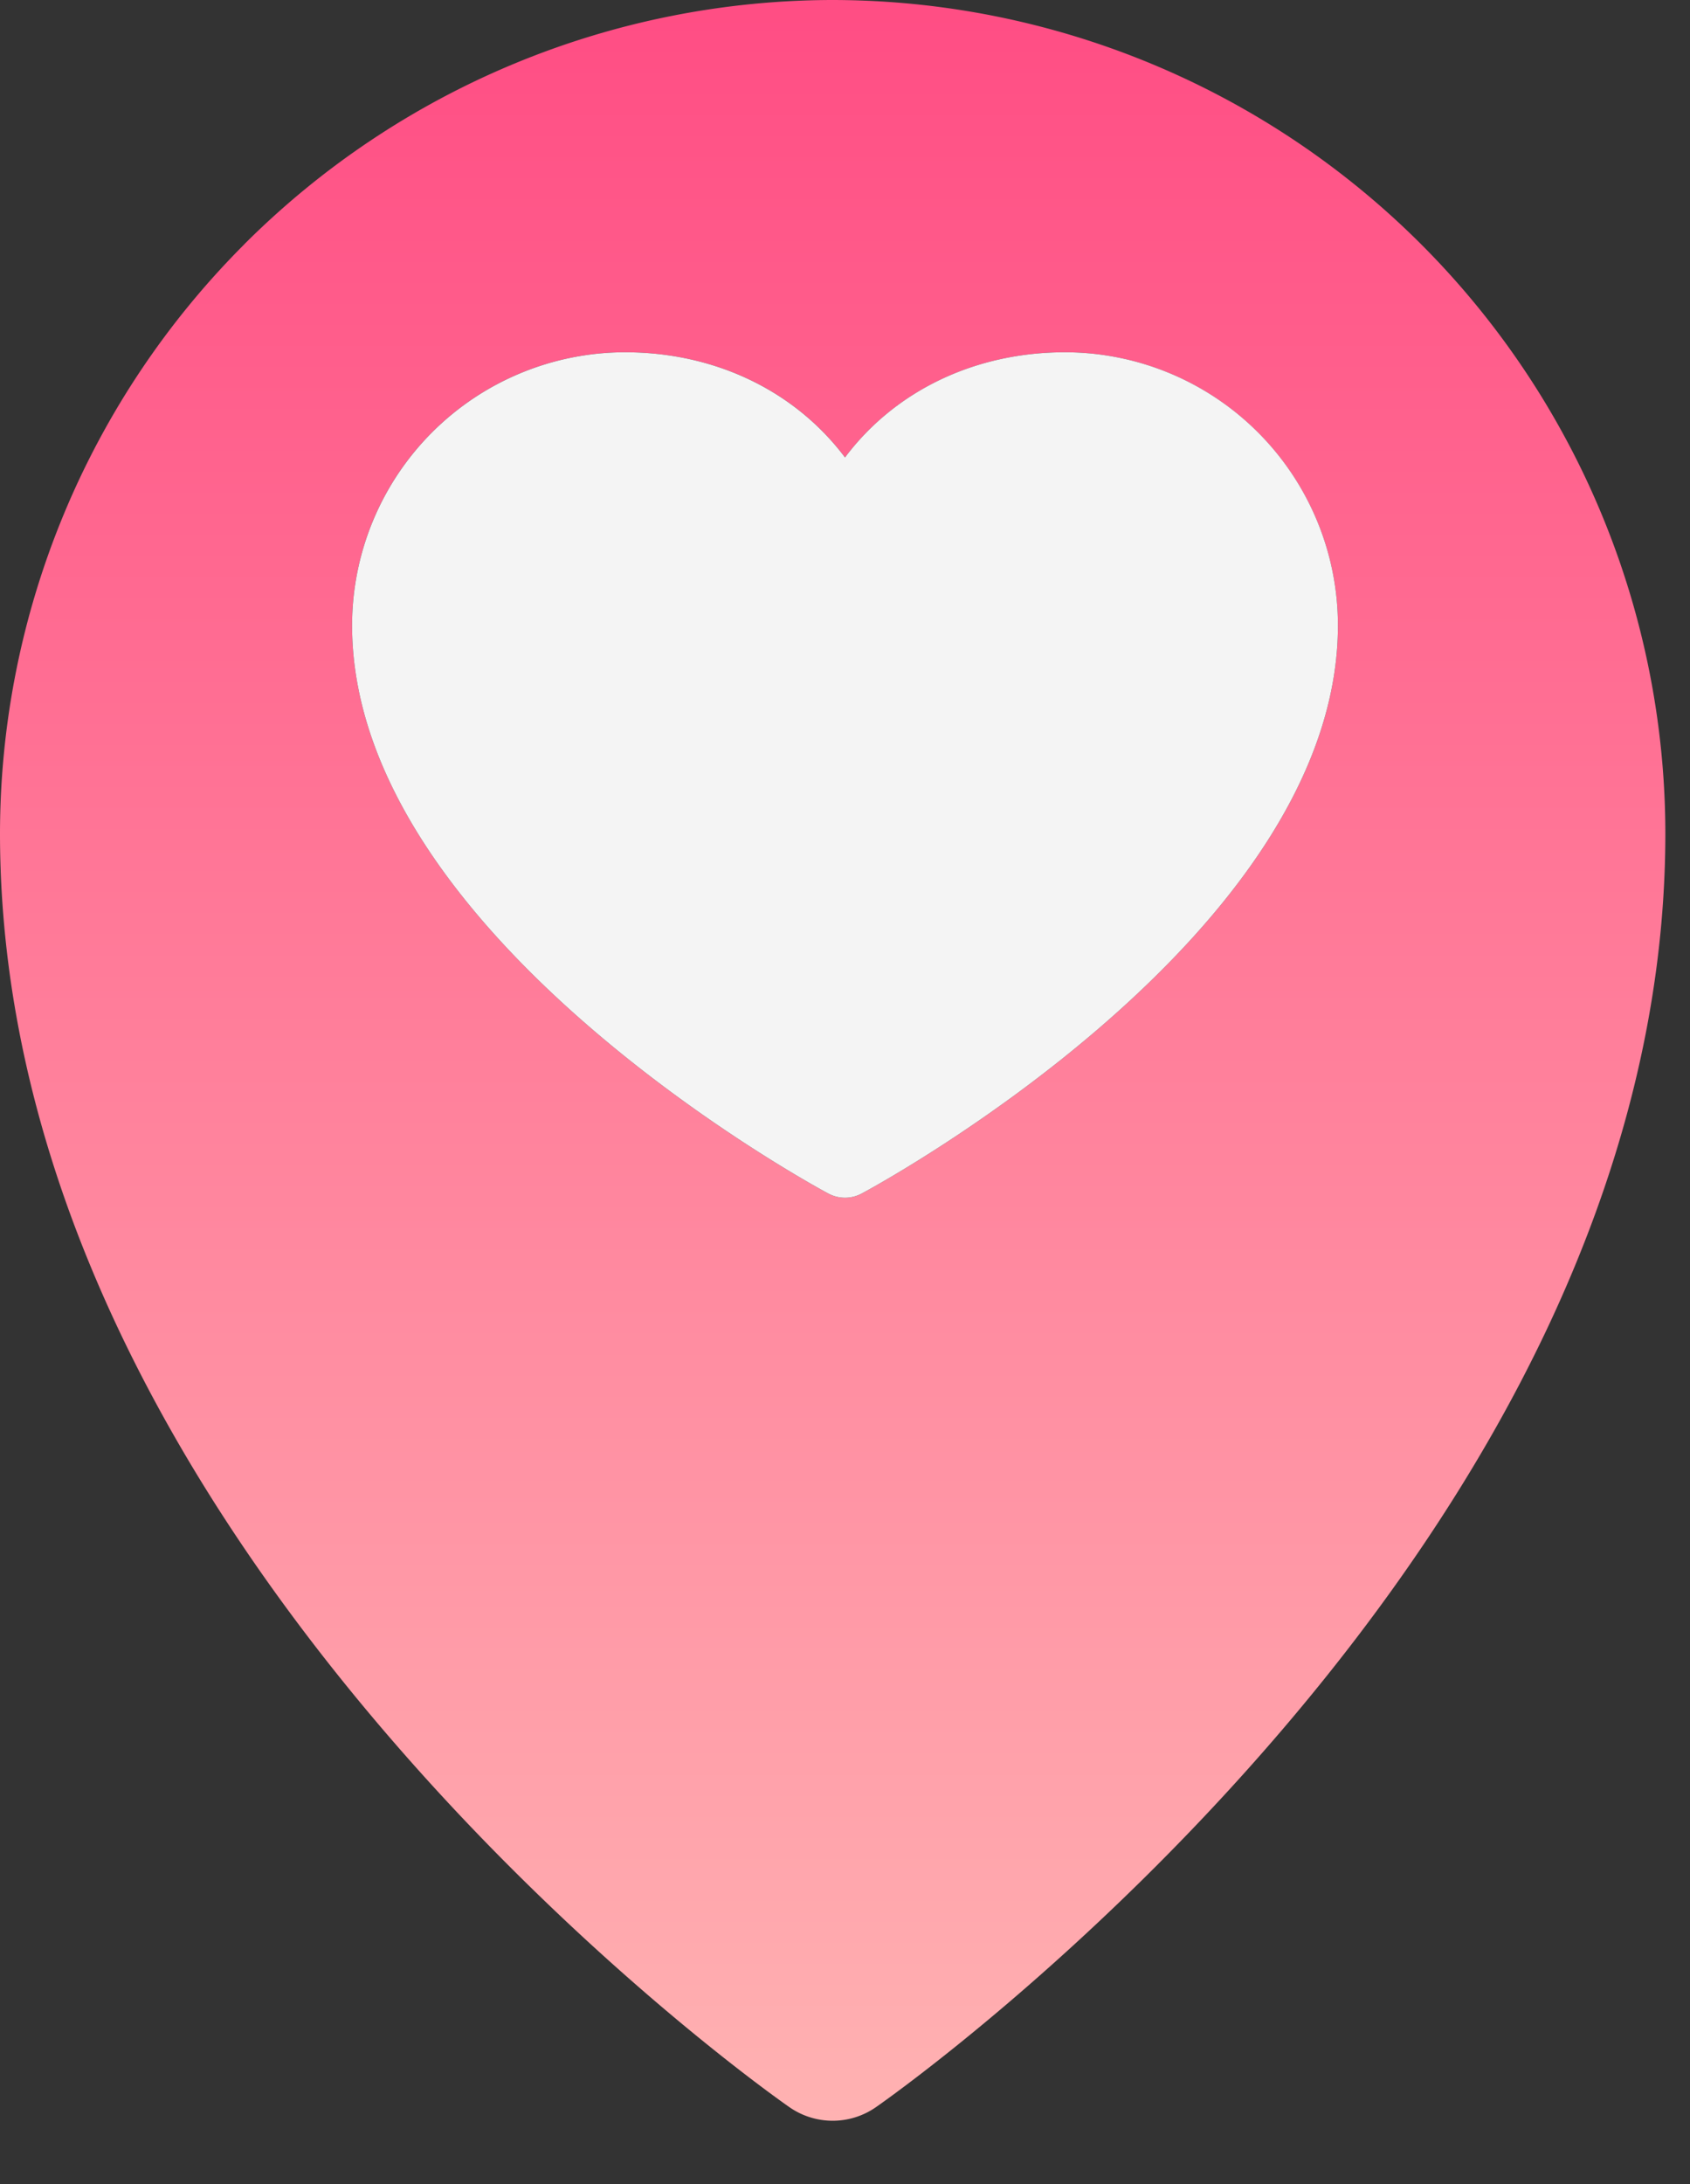 <svg fill="none" xmlns="http://www.w3.org/2000/svg" viewBox="0 0 24 31">
  <rect x="0" y="0" width="24" height="31" fill="#333333" stroke="none"/>
  <path fill-rule="evenodd" clip-rule="evenodd" d="M3.468 3.468A11.84 11.84 0 0111.826 0 11.839 11.839 0 0123.65 11.826c0 10.119-10.75 17.761-11.208 18.08a1.075 1.075 0 01-1.234 0C10.75 29.588 0 21.946 0 11.827a11.84 11.84 0 013.468-8.358zm8.769 13.472C12.513 16.794 19 13.252 19 8.876A3.881 3.881 0 0015.125 5c-1.29 0-2.42.555-3.125 1.493C11.296 5.555 10.166 5 8.875 5A3.879 3.879 0 005 8.876c0 4.376 6.487 7.918 6.763 8.064a.5.5 0 00.474 0z" fill="url(#OSDG48pjHmTea)"/>
  <path d="M19 8.876c0 4.376-6.487 7.918-6.763 8.064a.5.5 0 01-.474 0C11.487 16.794 5 13.252 5 8.876A3.88 3.88 0 018.875 5c1.29 0 2.42.555 3.125 1.493C12.704 5.555 13.834 5 15.125 5A3.879 3.879 0 0119 8.876z" fill="#F4F4F4"/>
  <defs>
    <linearGradient id="OSDG48pjHmTea" x1="11.826" y1="0" x2="11.826" y2="30.101" gradientUnits="userSpaceOnUse">
      <stop stop-color="#FF4D84"/>
      <stop offset="1" stop-color="#FFB2B2"/>
    </linearGradient>
  </defs>
</svg>
